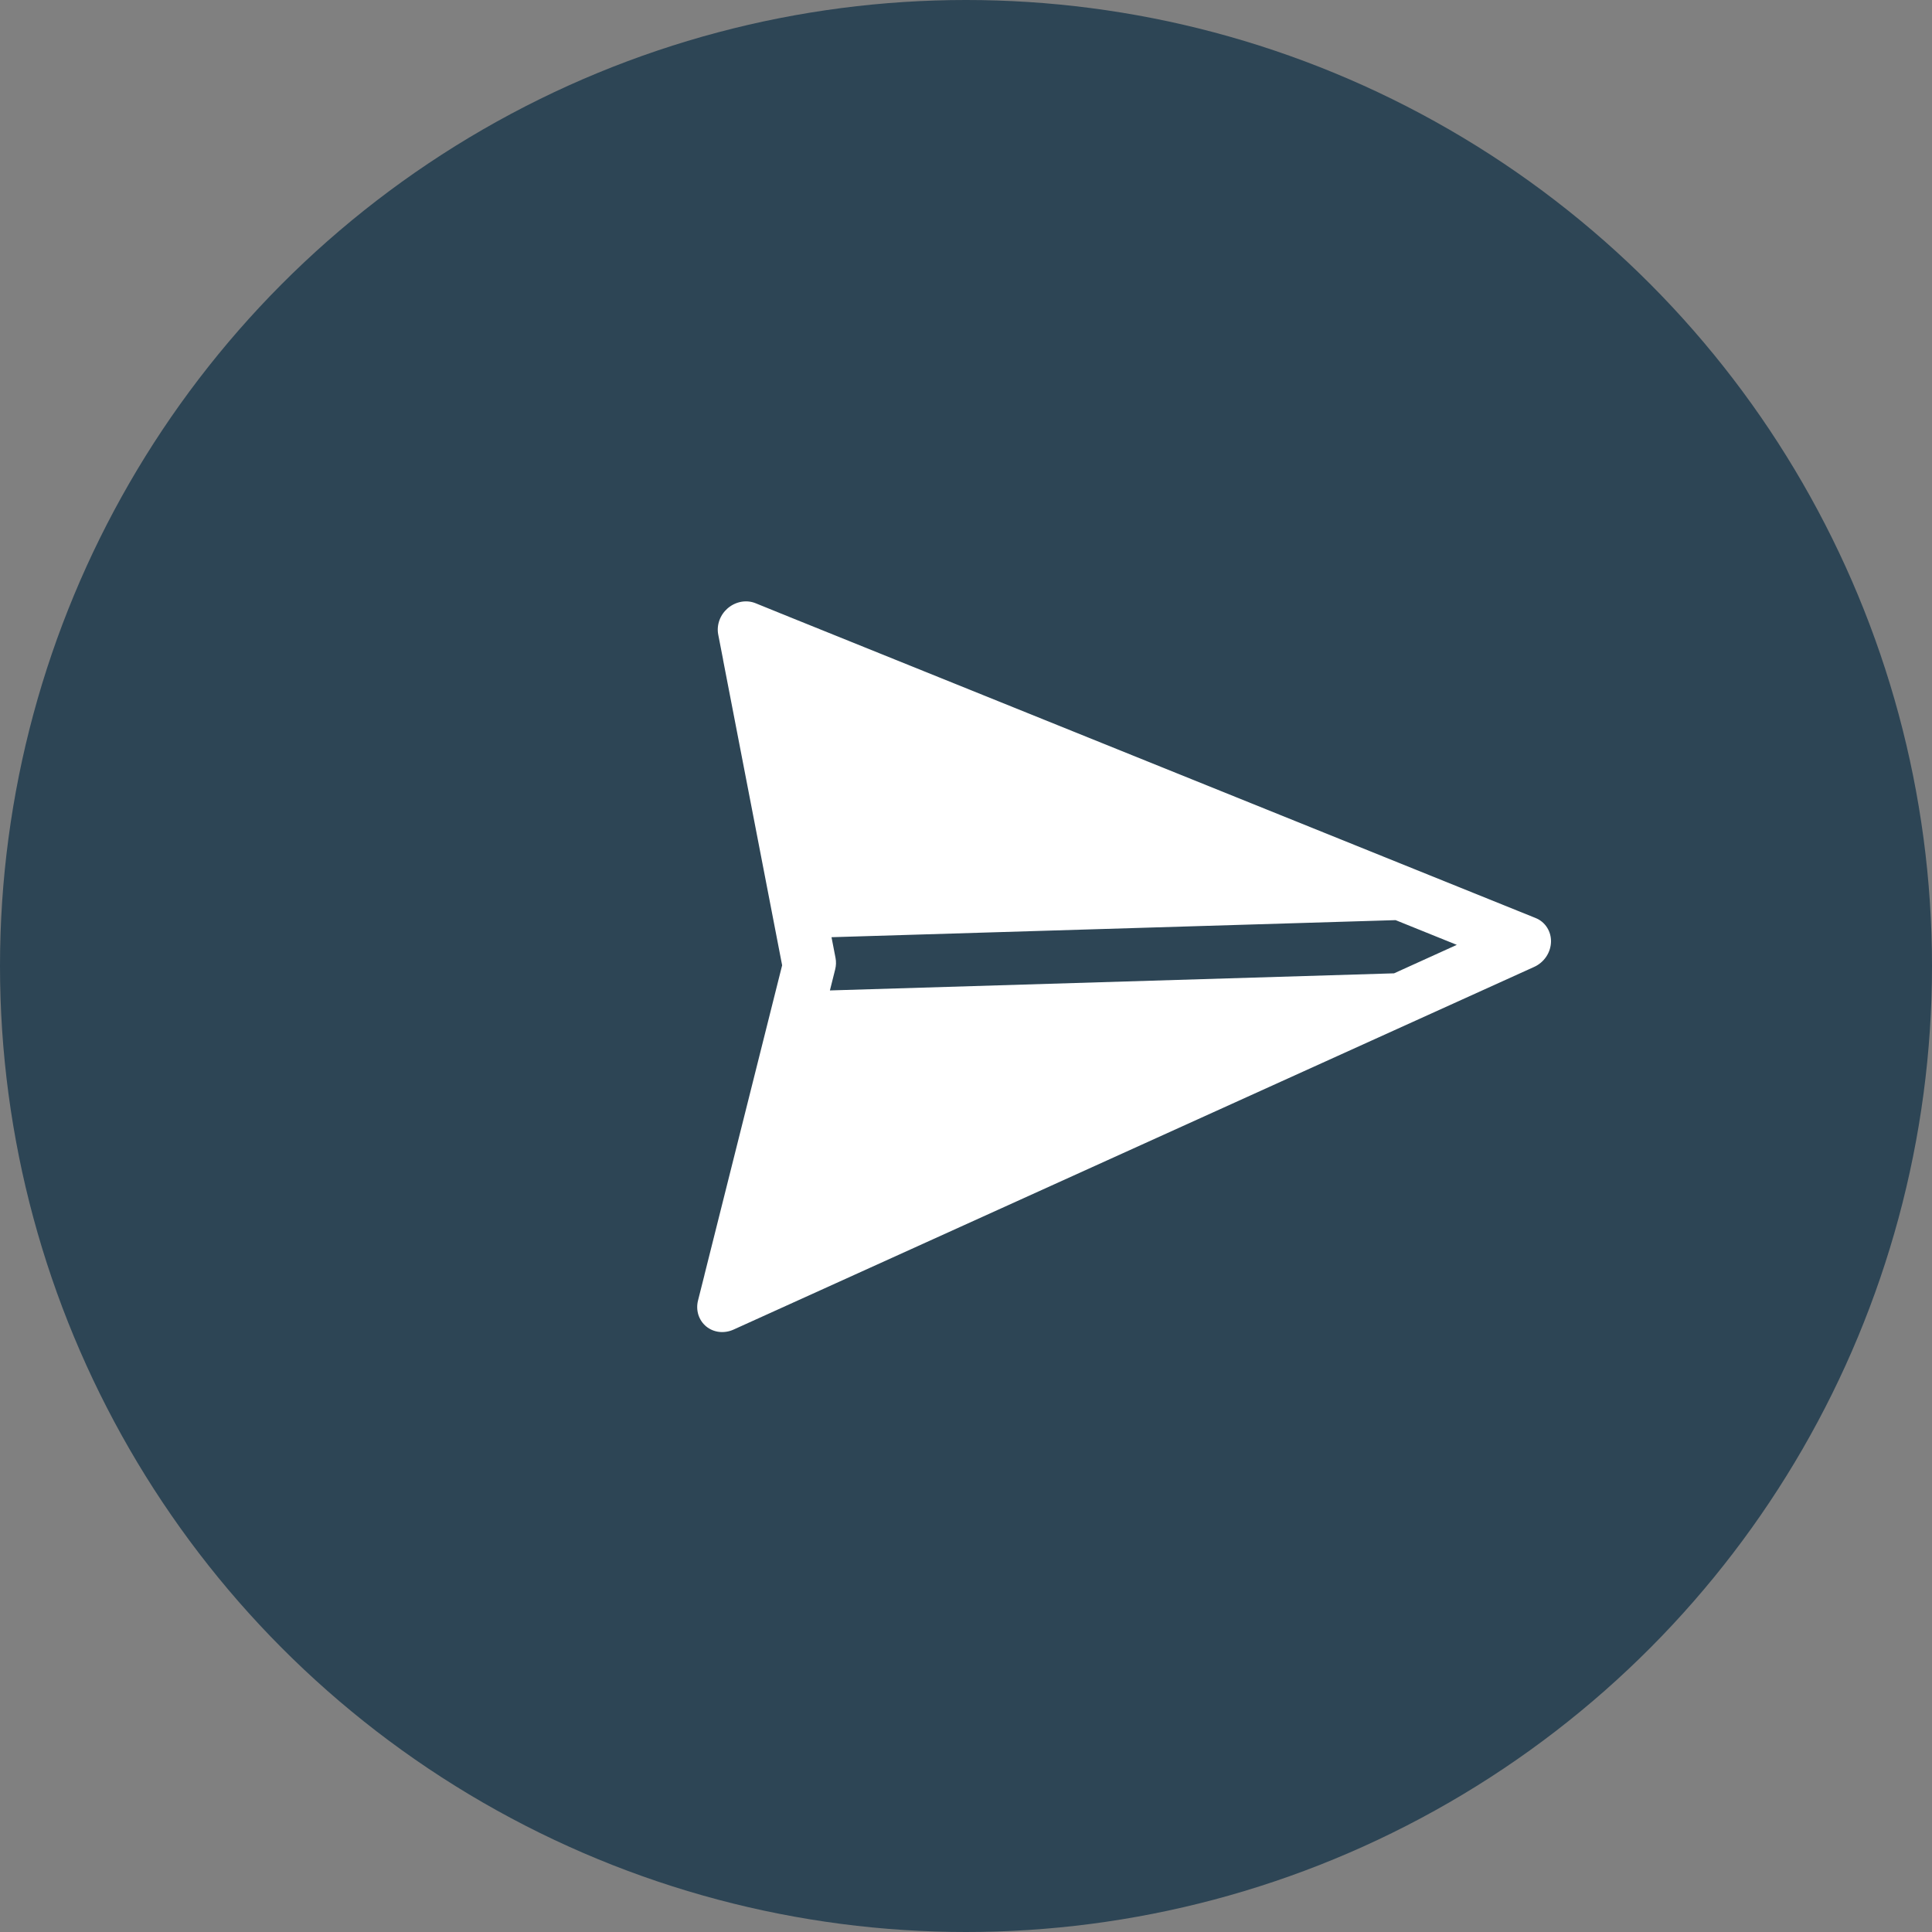 <svg width="54" height="54" viewBox="0 0 54 54" fill="none" xmlns="http://www.w3.org/2000/svg">
<rect x="0" y="0" width="54" height="54" fill="#808080" stroke="none"/>
<circle cx="27" cy="27" r="27" fill="#2D4555"/>
<g clip-path="url(#clip0_20_2249)">
<path d="M42.879 27.026C43.015 26.965 43.132 26.866 43.216 26.742C43.3 26.618 43.346 26.475 43.351 26.329C43.355 26.183 43.317 26.042 43.24 25.923C43.164 25.804 43.053 25.712 42.921 25.659L21.777 17.128L21.776 17.127L21.12 16.861C20.995 16.81 20.858 16.796 20.721 16.82C20.585 16.844 20.456 16.904 20.348 16.995C20.239 17.086 20.157 17.203 20.109 17.334C20.061 17.466 20.049 17.605 20.075 17.738L20.211 18.438L20.21 18.441L21.861 26.98L19.689 35.635L19.689 35.639L19.51 36.349C19.476 36.483 19.48 36.622 19.52 36.75C19.561 36.878 19.637 36.991 19.739 37.075C19.842 37.159 19.968 37.212 20.102 37.227C20.237 37.242 20.376 37.22 20.504 37.162L42.879 27.026V27.026ZM38.961 27.205L23.196 27.683L23.343 27.097C23.37 26.99 23.374 26.879 23.353 26.773L23.241 26.195L39.007 25.718L40.718 26.409L38.962 27.206L38.961 27.205Z" fill="white"/>
</g>
<defs>
<clipPath id="clip0_20_2249">
<rect width="23.079" height="24.522" fill="white" transform="translate(27.34 10) rotate(45)"/>
</clipPath>
</defs>
</svg>
